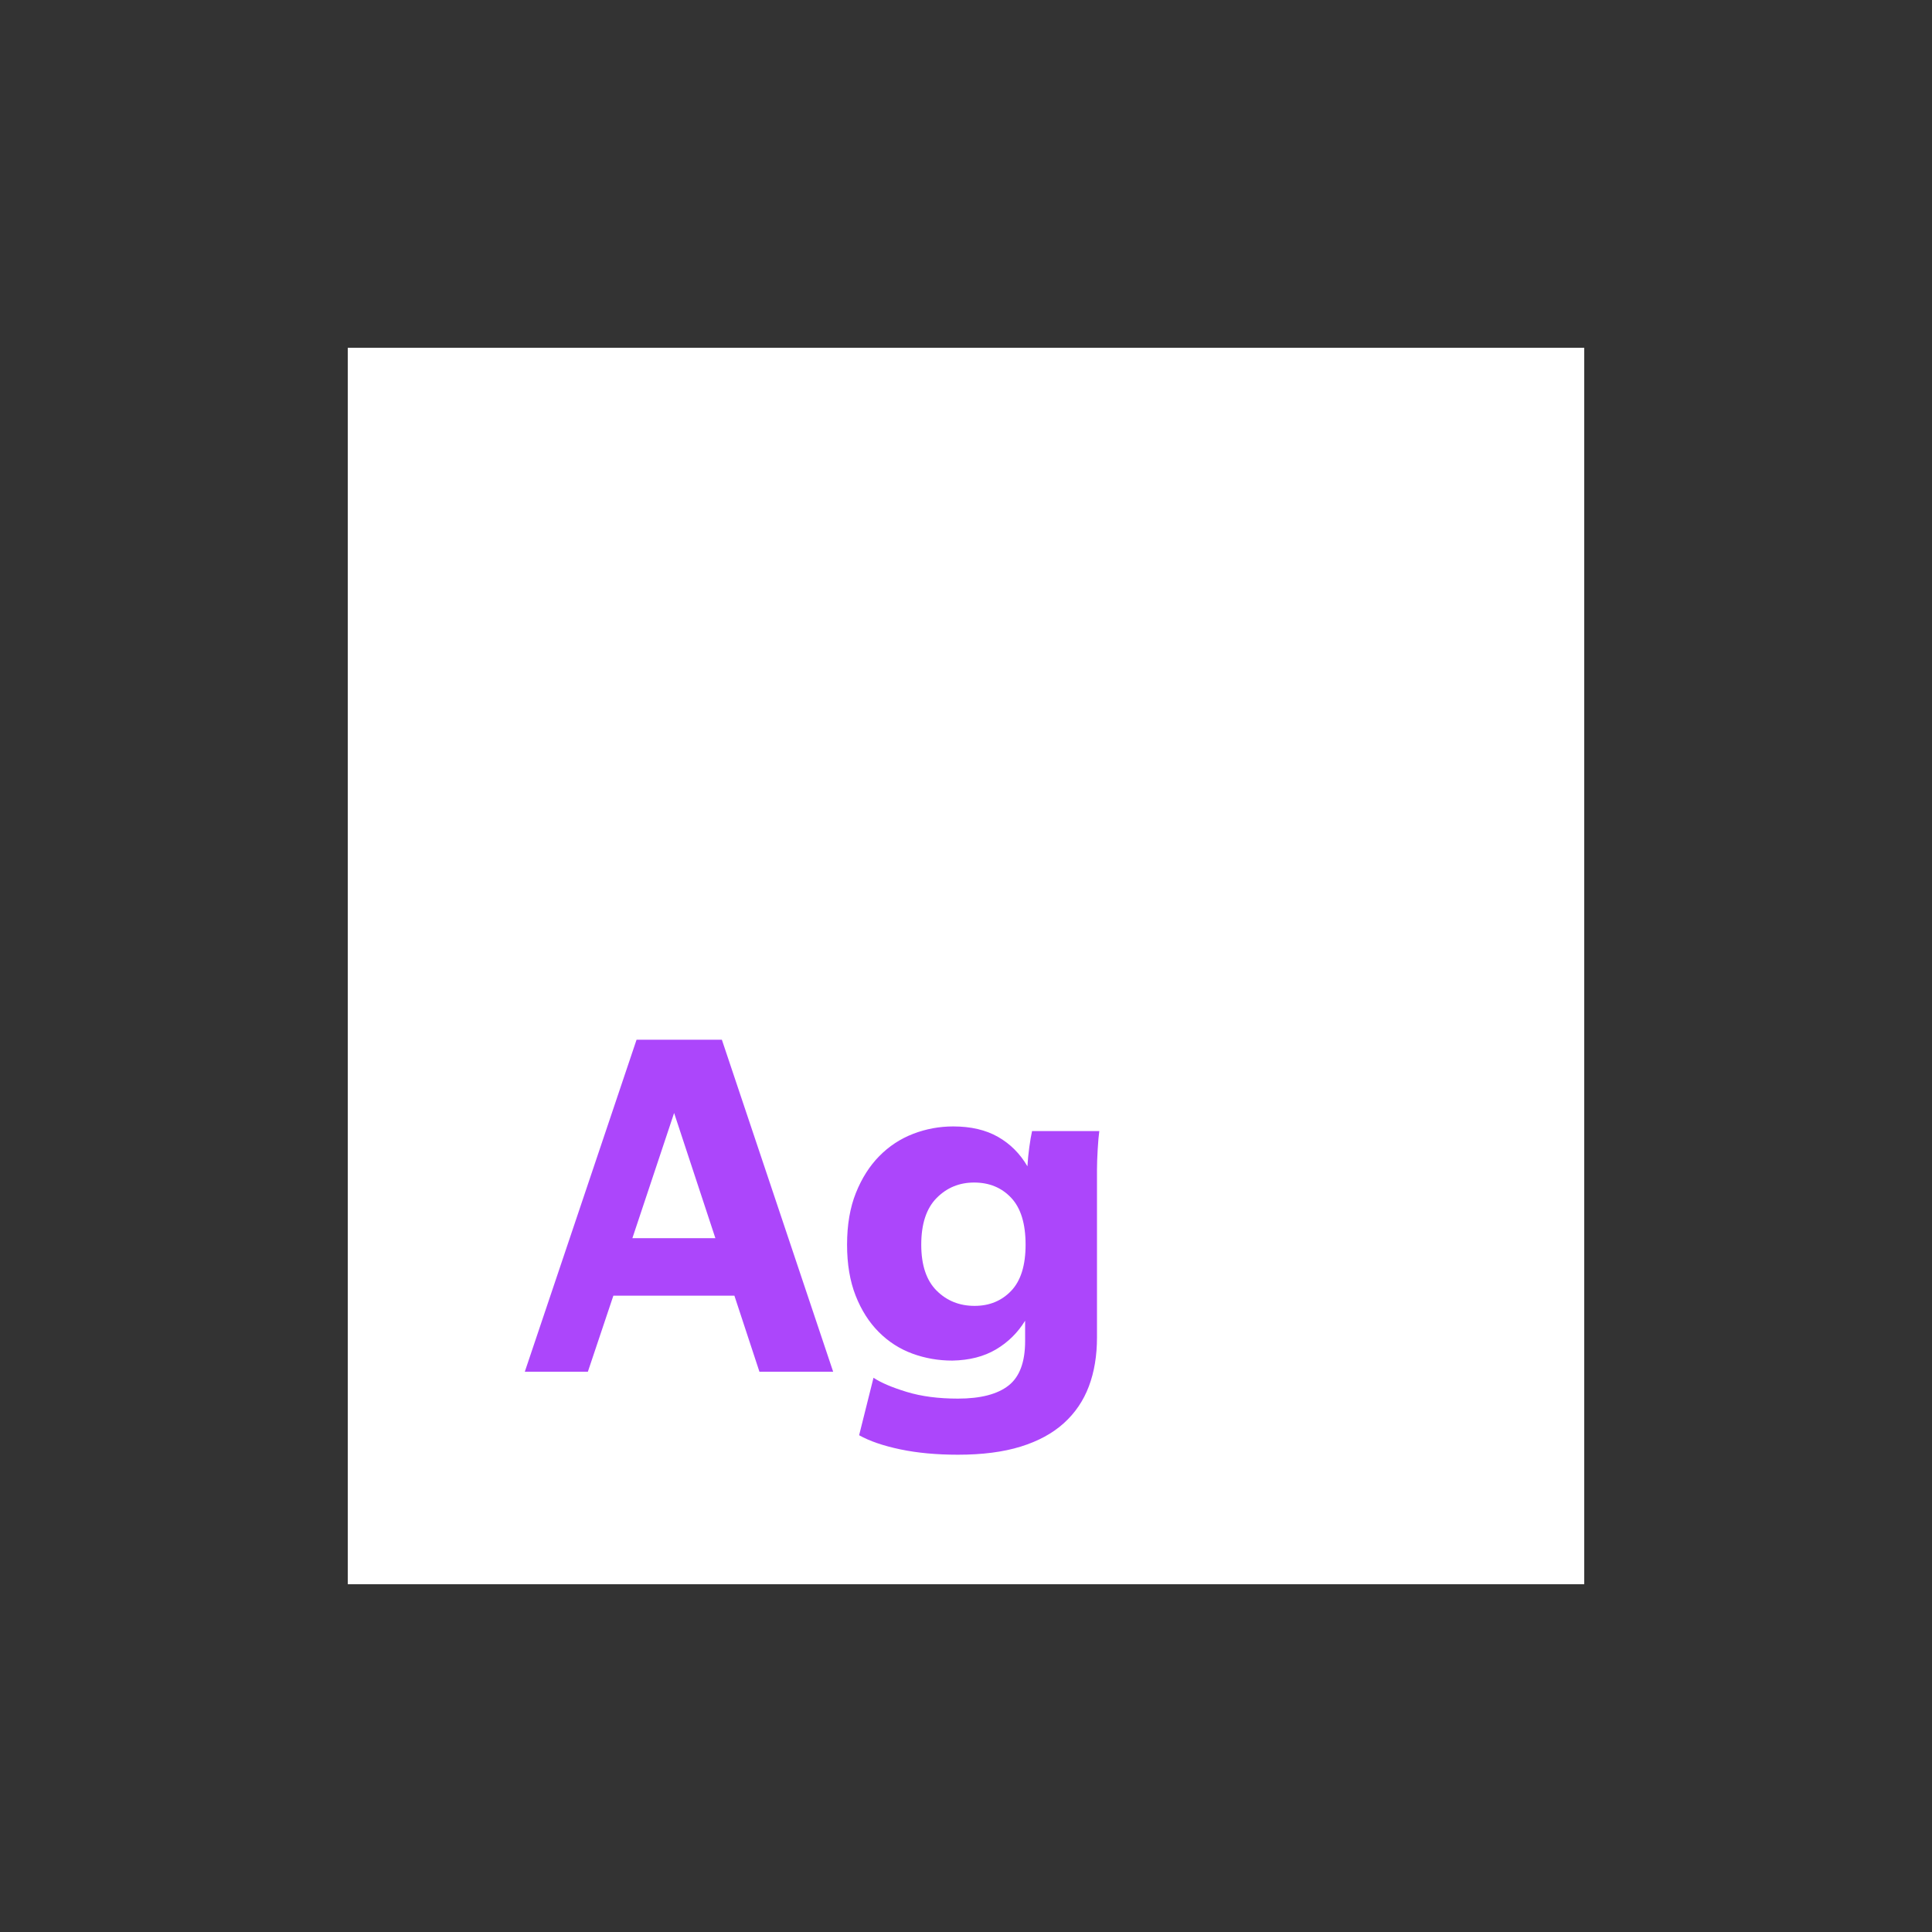<svg width="100" height="100" viewBox="0 0 100 100" xmlns="http://www.w3.org/2000/svg"><rect x="0" y="0" width="100" height="100" fill="#333333" stroke="none"/><g fill="none" fill-rule="evenodd"><path fill="white" d="M18 18h64v64H18z"></path><path d="M34.892 57.608l-2.16 6.48h4.296l-2.136-6.48zm3.12 9.456h-6.264L30.428 71h-3.264l5.784-17.184h4.416L43.124 71h-3.816l-1.296-3.936zm12.432.528c.768 0 1.4-.26 1.896-.78s.744-1.316.744-2.388c0-1.088-.248-1.896-.744-2.424s-1.136-.792-1.92-.792c-.768 0-1.416.268-1.944.804s-.792 1.34-.792 2.412c0 1.056.264 1.848.792 2.376.528.528 1.184.792 1.968.792zm-.864 7.704c-1.104 0-2.096-.092-2.976-.276-.88-.184-1.592-.428-2.136-.732l.744-2.976c.384.256.956.5 1.716.732.76.232 1.644.348 2.652.348 1.168 0 2.04-.224 2.616-.672.576-.448.864-1.216.864-2.304V68.36c-.384.624-.888 1.12-1.512 1.488-.624.368-1.376.56-2.256.576-.72 0-1.408-.12-2.064-.36-.656-.24-1.236-.612-1.74-1.116-.504-.504-.904-1.132-1.2-1.884-.296-.752-.444-1.632-.444-2.64 0-1.024.152-1.916.456-2.676.304-.76.708-1.396 1.212-1.908s1.088-.896 1.752-1.152c.664-.256 1.356-.384 2.076-.384.912 0 1.684.18 2.316.54.632.36 1.14.868 1.524 1.524.016-.304.048-.632.096-.984s.096-.632.144-.84h3.48c-.032.224-.06.544-.084.96-.024.416-.036.76-.036 1.032v8.688c0 .944-.14 1.788-.42 2.532-.28.744-.712 1.38-1.296 1.908-.584.528-1.328.932-2.232 1.212-.904.28-1.988.42-3.252.42z" fill="#ac46fb"></path></g></svg>